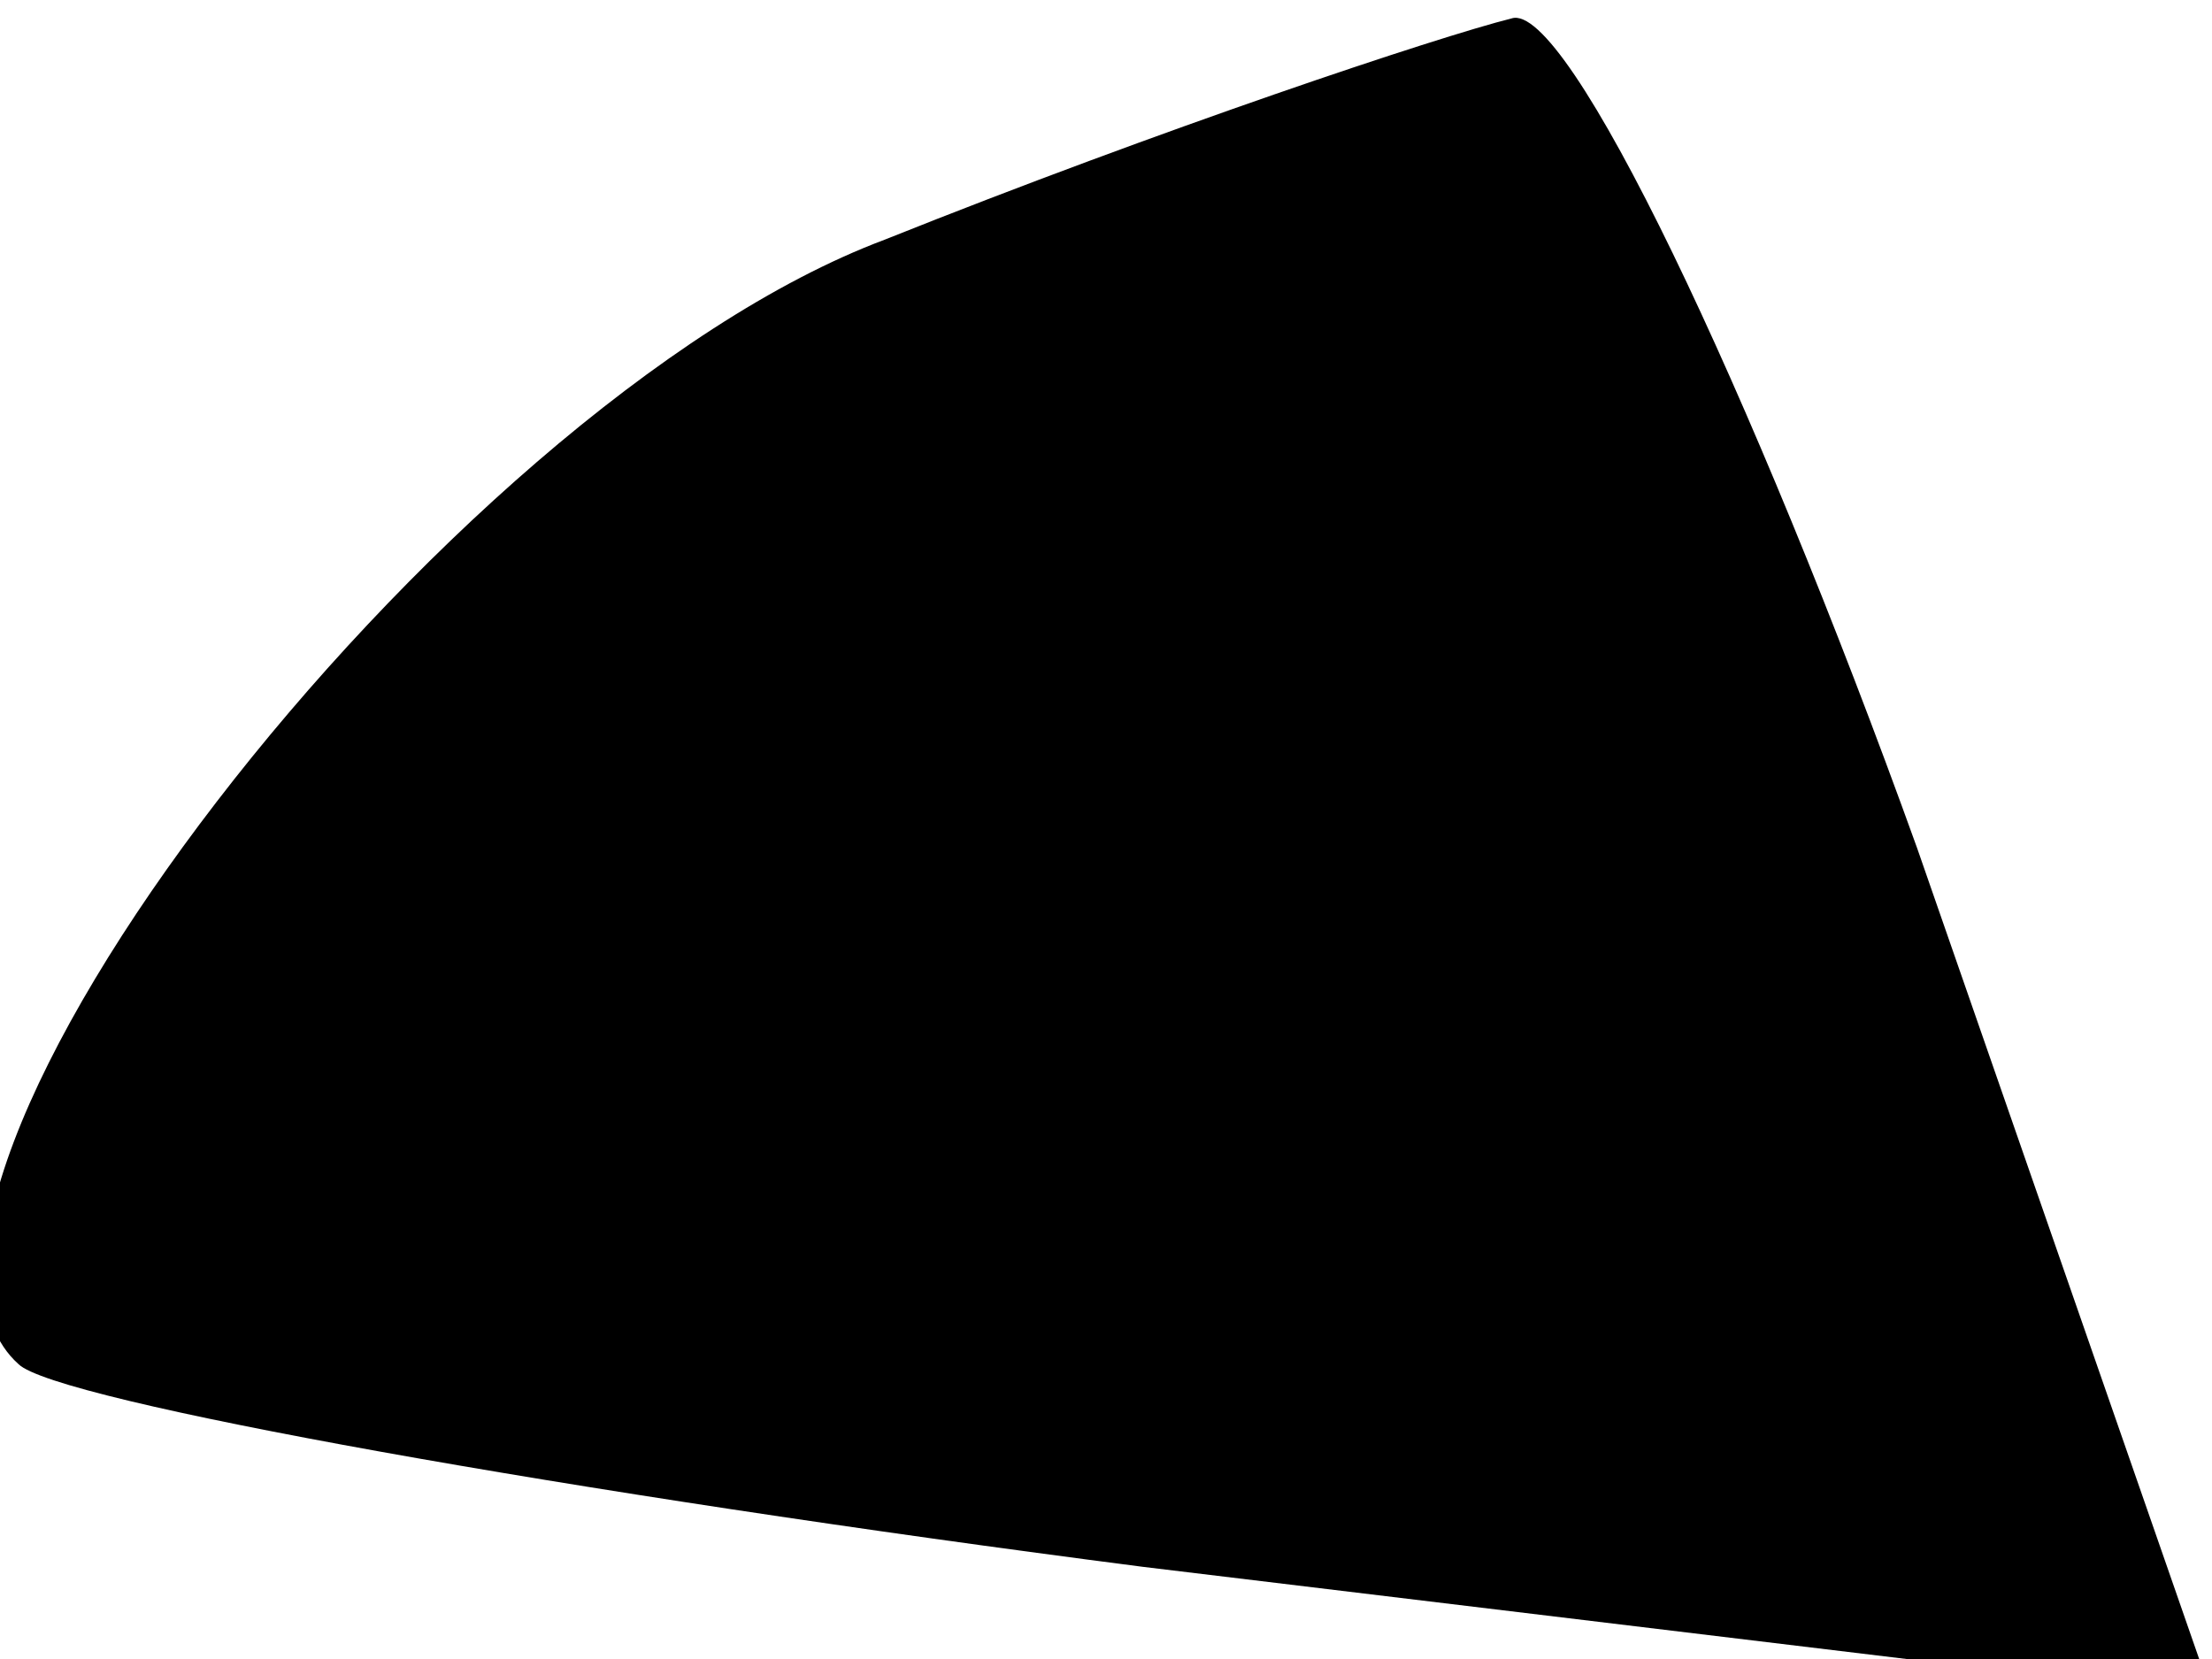 <?xml version="1.0" standalone="no"?>
<!DOCTYPE svg PUBLIC "-//W3C//DTD SVG 20010904//EN"
 "http://www.w3.org/TR/2001/REC-SVG-20010904/DTD/svg10.dtd">
<svg version="1.0" xmlns="http://www.w3.org/2000/svg"
 width="12pt" height="9pt" viewBox="0 0 12 9"
 preserveAspectRatio="xMidYMid meet">
<g transform="translate(0,9) scale(0.1,-0.1)"
fill="#000000" stroke="none">
<path fill="#000000" stroke="none" d="M48 77 c-24 -9 -57 -52 -47 -61 2 -2
30 -7 61 -11 l58 -7 -16 46 c-9 25 -19 46 -22 45 -4 -1 -19 -6 -34 -12z"/>
</g>
</svg>
